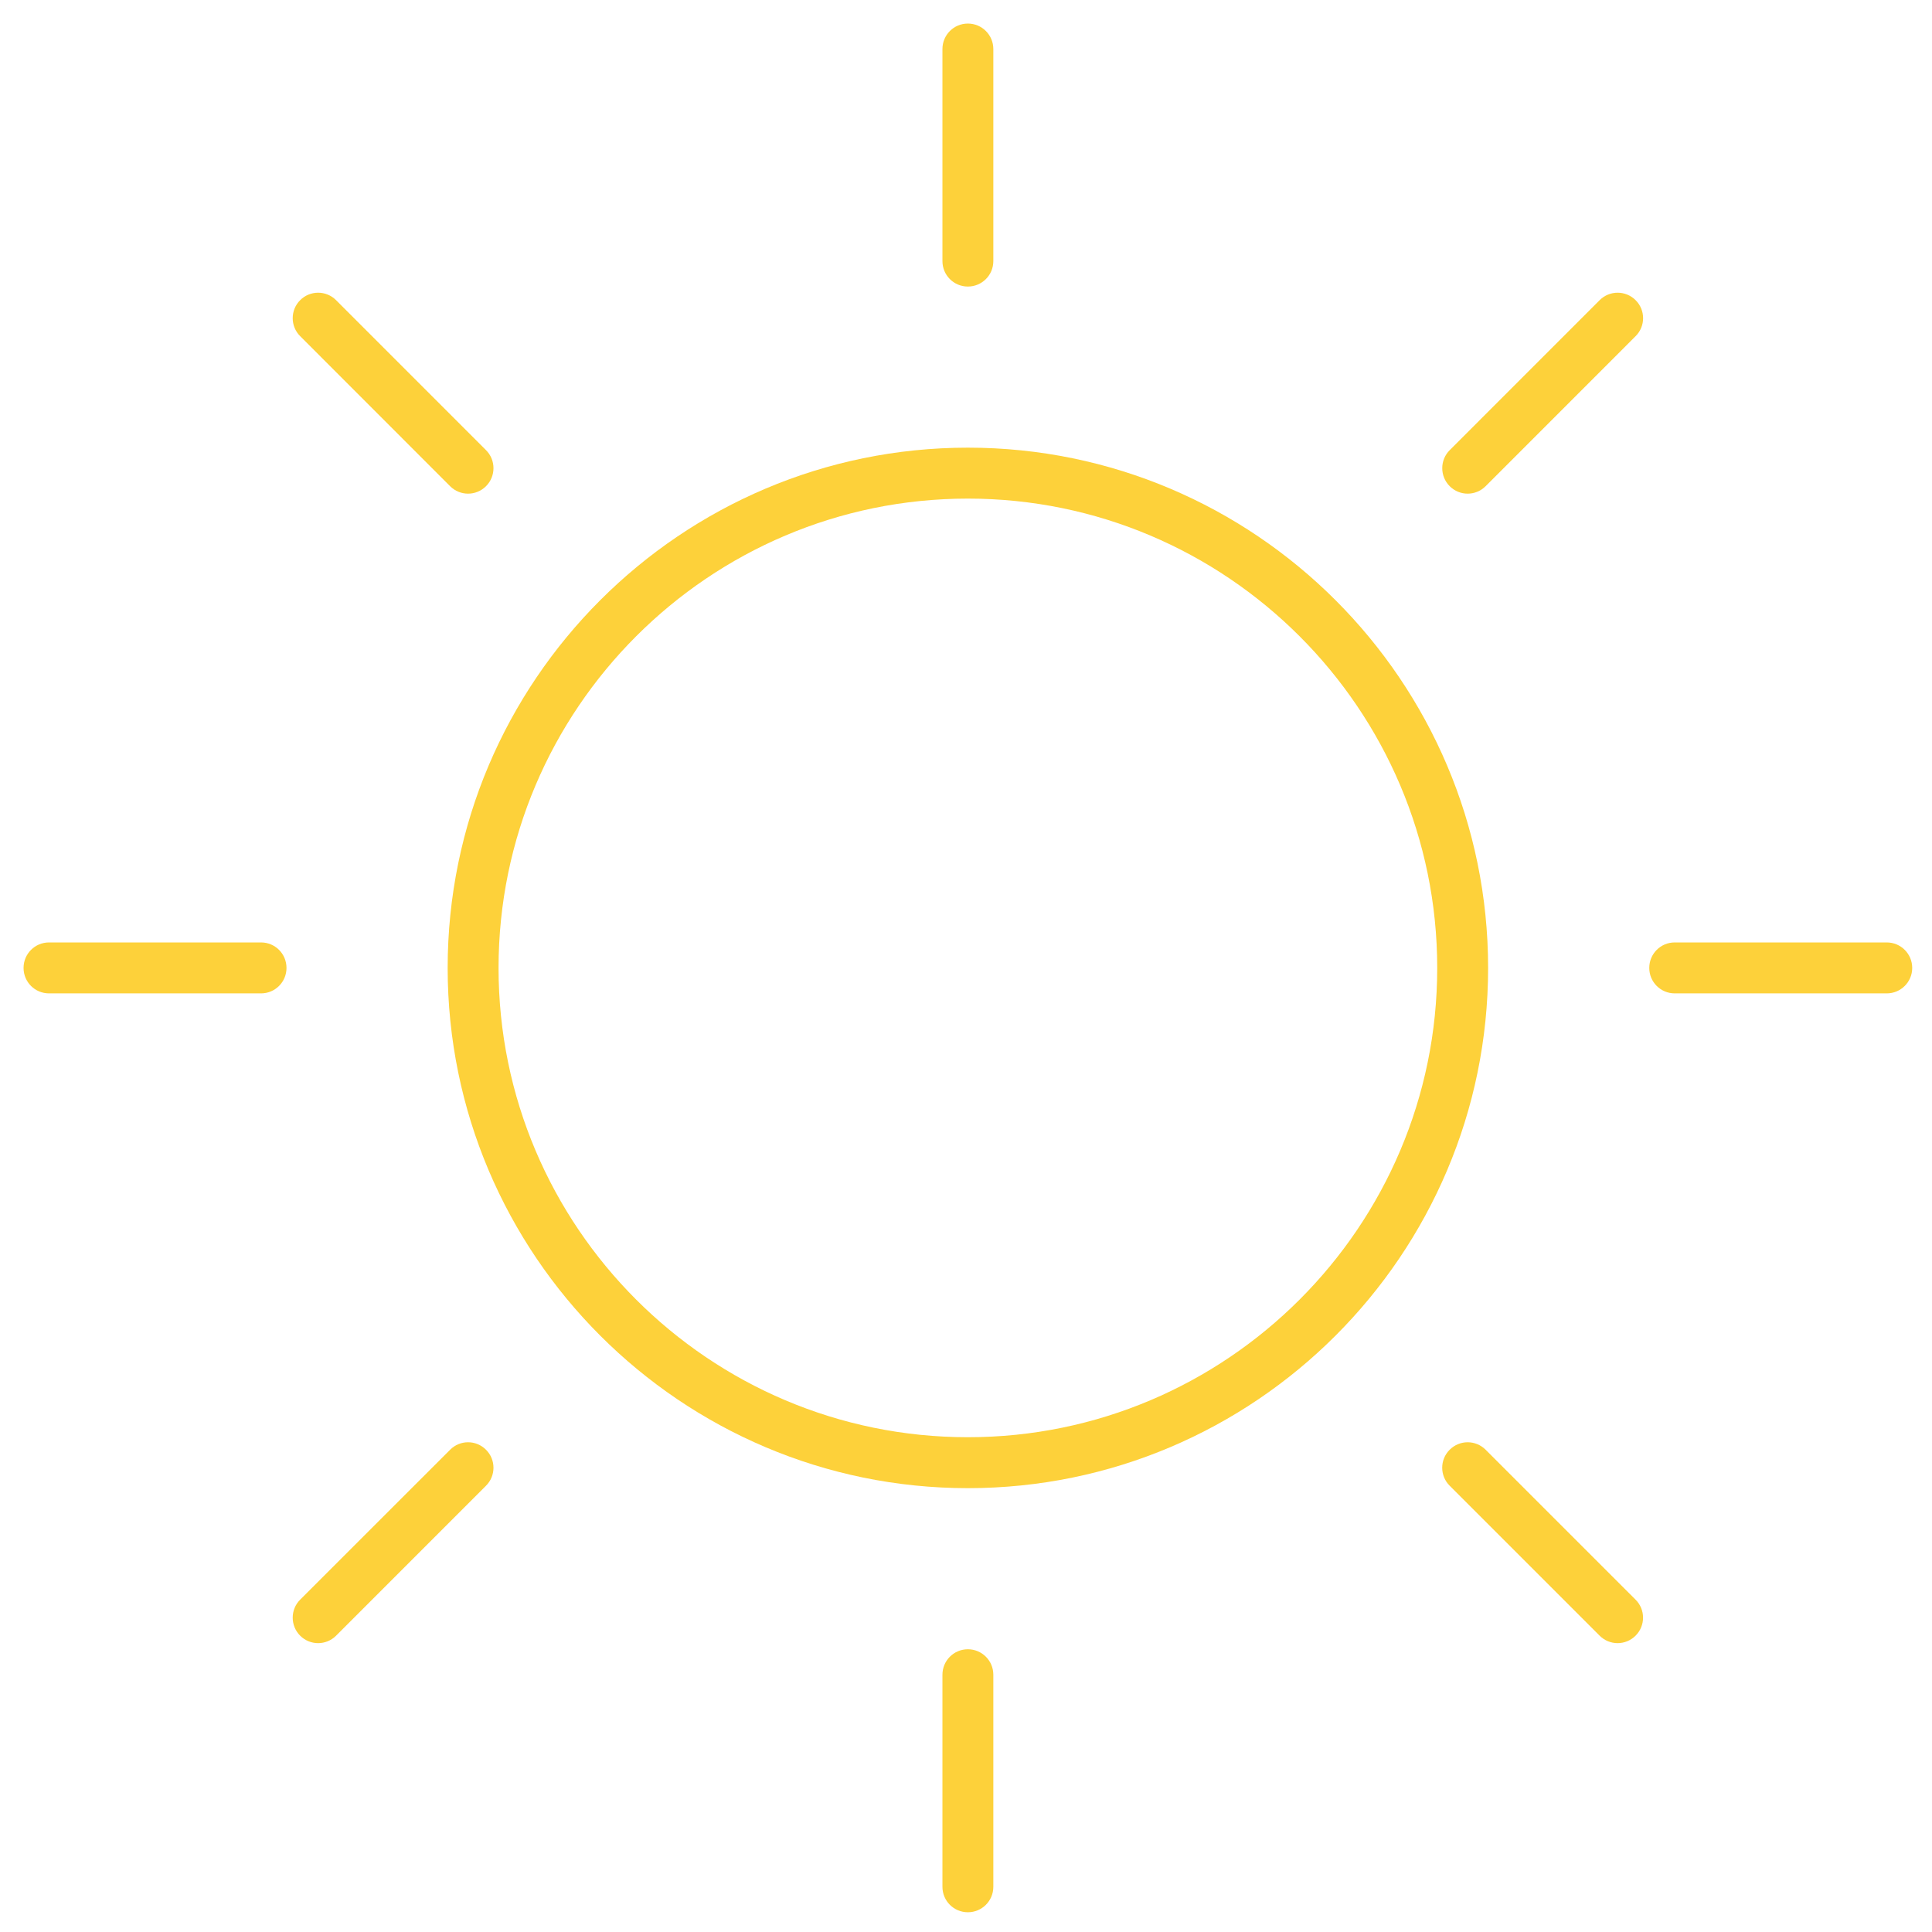 <?xml version="1.0" encoding="UTF-8"?>
<svg width="41px" height="41px" viewBox="0 0 41 41" version="1.1" xmlns="http://www.w3.org/2000/svg" xmlns:xlink="http://www.w3.org/1999/xlink">
    <!-- Generator: Sketch 57.1 (83088) - https://sketch.com -->
    <title>clear-day</title>
    <desc>Created with Sketch.</desc>
    <g id="Page-1" stroke="none" stroke-width="1" fill="none" fill-rule="evenodd">
        <g id="weather-icons" transform="translate(-199, -111)" fill="#FDD13A">
            <g id="clear-day" transform="translate(195, 107)">
                <g id="pictograms/weather/sunny">
                    <path d="M24.54,39 C24.838,39 25.08,39.241 25.08,39.541 L25.08,44.041 C25.08,44.34 24.838,44.581 24.54,44.581 C24.241,44.581 24,44.34 24,44.041 L24,39.541 C24,39.241 24.241,39 24.54,39 Z M14.314,34.766 C14.525,34.976 14.525,35.319 14.314,35.529 L11.132,38.712 C11.027,38.817 10.889,38.87 10.751,38.87 C10.613,38.87 10.475,38.817 10.37,38.712 C10.159,38.501 10.159,38.157 10.37,37.947 L13.552,34.766 C13.762,34.554 14.104,34.554 14.314,34.766 Z M35.528,34.766 L38.709,37.947 C38.921,38.157 38.921,38.501 38.709,38.712 C38.604,38.817 38.466,38.87 38.328,38.87 C38.19,38.87 38.052,38.817 37.947,38.712 L34.764,35.529 C34.553,35.319 34.553,34.976 34.764,34.766 C34.976,34.554 35.316,34.554 35.528,34.766 Z M9.54,24 C9.838,24 10.08,24.241 10.08,24.541 C10.08,24.84 9.838,25.081 9.54,25.081 L5.04,25.081 C4.741,25.081 4.5,24.84 4.5,24.541 C4.5,24.241 4.741,24 5.04,24 L9.54,24 Z M44.04,24 C44.338,24 44.58,24.241 44.58,24.541 C44.58,24.84 44.338,25.081 44.04,25.081 L39.54,25.081 C39.241,25.081 39,24.84 39,24.541 C39,24.241 39.241,24 39.54,24 L44.04,24 Z M38.71,10.37 C38.922,10.58 38.922,10.924 38.71,11.134 L35.527,14.318 C35.422,14.423 35.284,14.476 35.146,14.476 C35.008,14.476 34.87,14.423 34.765,14.318 C34.554,14.107 34.554,13.763 34.765,13.553 L37.947,10.37 C38.158,10.159 38.499,10.159 38.71,10.37 Z M11.132,10.37 L14.314,13.553 C14.525,13.763 14.525,14.107 14.314,14.318 C14.209,14.423 14.071,14.476 13.933,14.476 C13.795,14.476 13.657,14.423 13.552,14.318 L10.37,11.134 C10.159,10.924 10.159,10.58 10.37,10.37 C10.58,10.159 10.922,10.159 11.132,10.37 Z M24.54,4.5 C24.838,4.5 25.08,4.741 25.08,5.041 L25.08,9.541 C25.08,9.84 24.838,10.081 24.54,10.081 C24.241,10.081 24,9.84 24,9.541 L24,5.041 C24,4.741 24.241,4.5 24.54,4.5 Z" id="Fill-19"></path>
                    <path d="M24.54,14.581 C19.048,14.581 14.58,19.05 14.58,24.541 C14.58,30.033 19.048,34.5 24.54,34.5 C30.031,34.5 34.5,30.033 34.5,24.541 C34.5,19.05 30.031,14.581 24.54,14.581 M24.54,35.581 C18.453,35.581 13.5,30.628 13.5,24.541 C13.5,18.453 18.453,13.5 24.54,13.5 C30.627,13.5 35.58,18.453 35.58,24.541 C35.58,30.628 30.627,35.581 24.54,35.581" id="Fill-1"></path>
                </g>
            </g>
        </g>
    </g>
</svg>